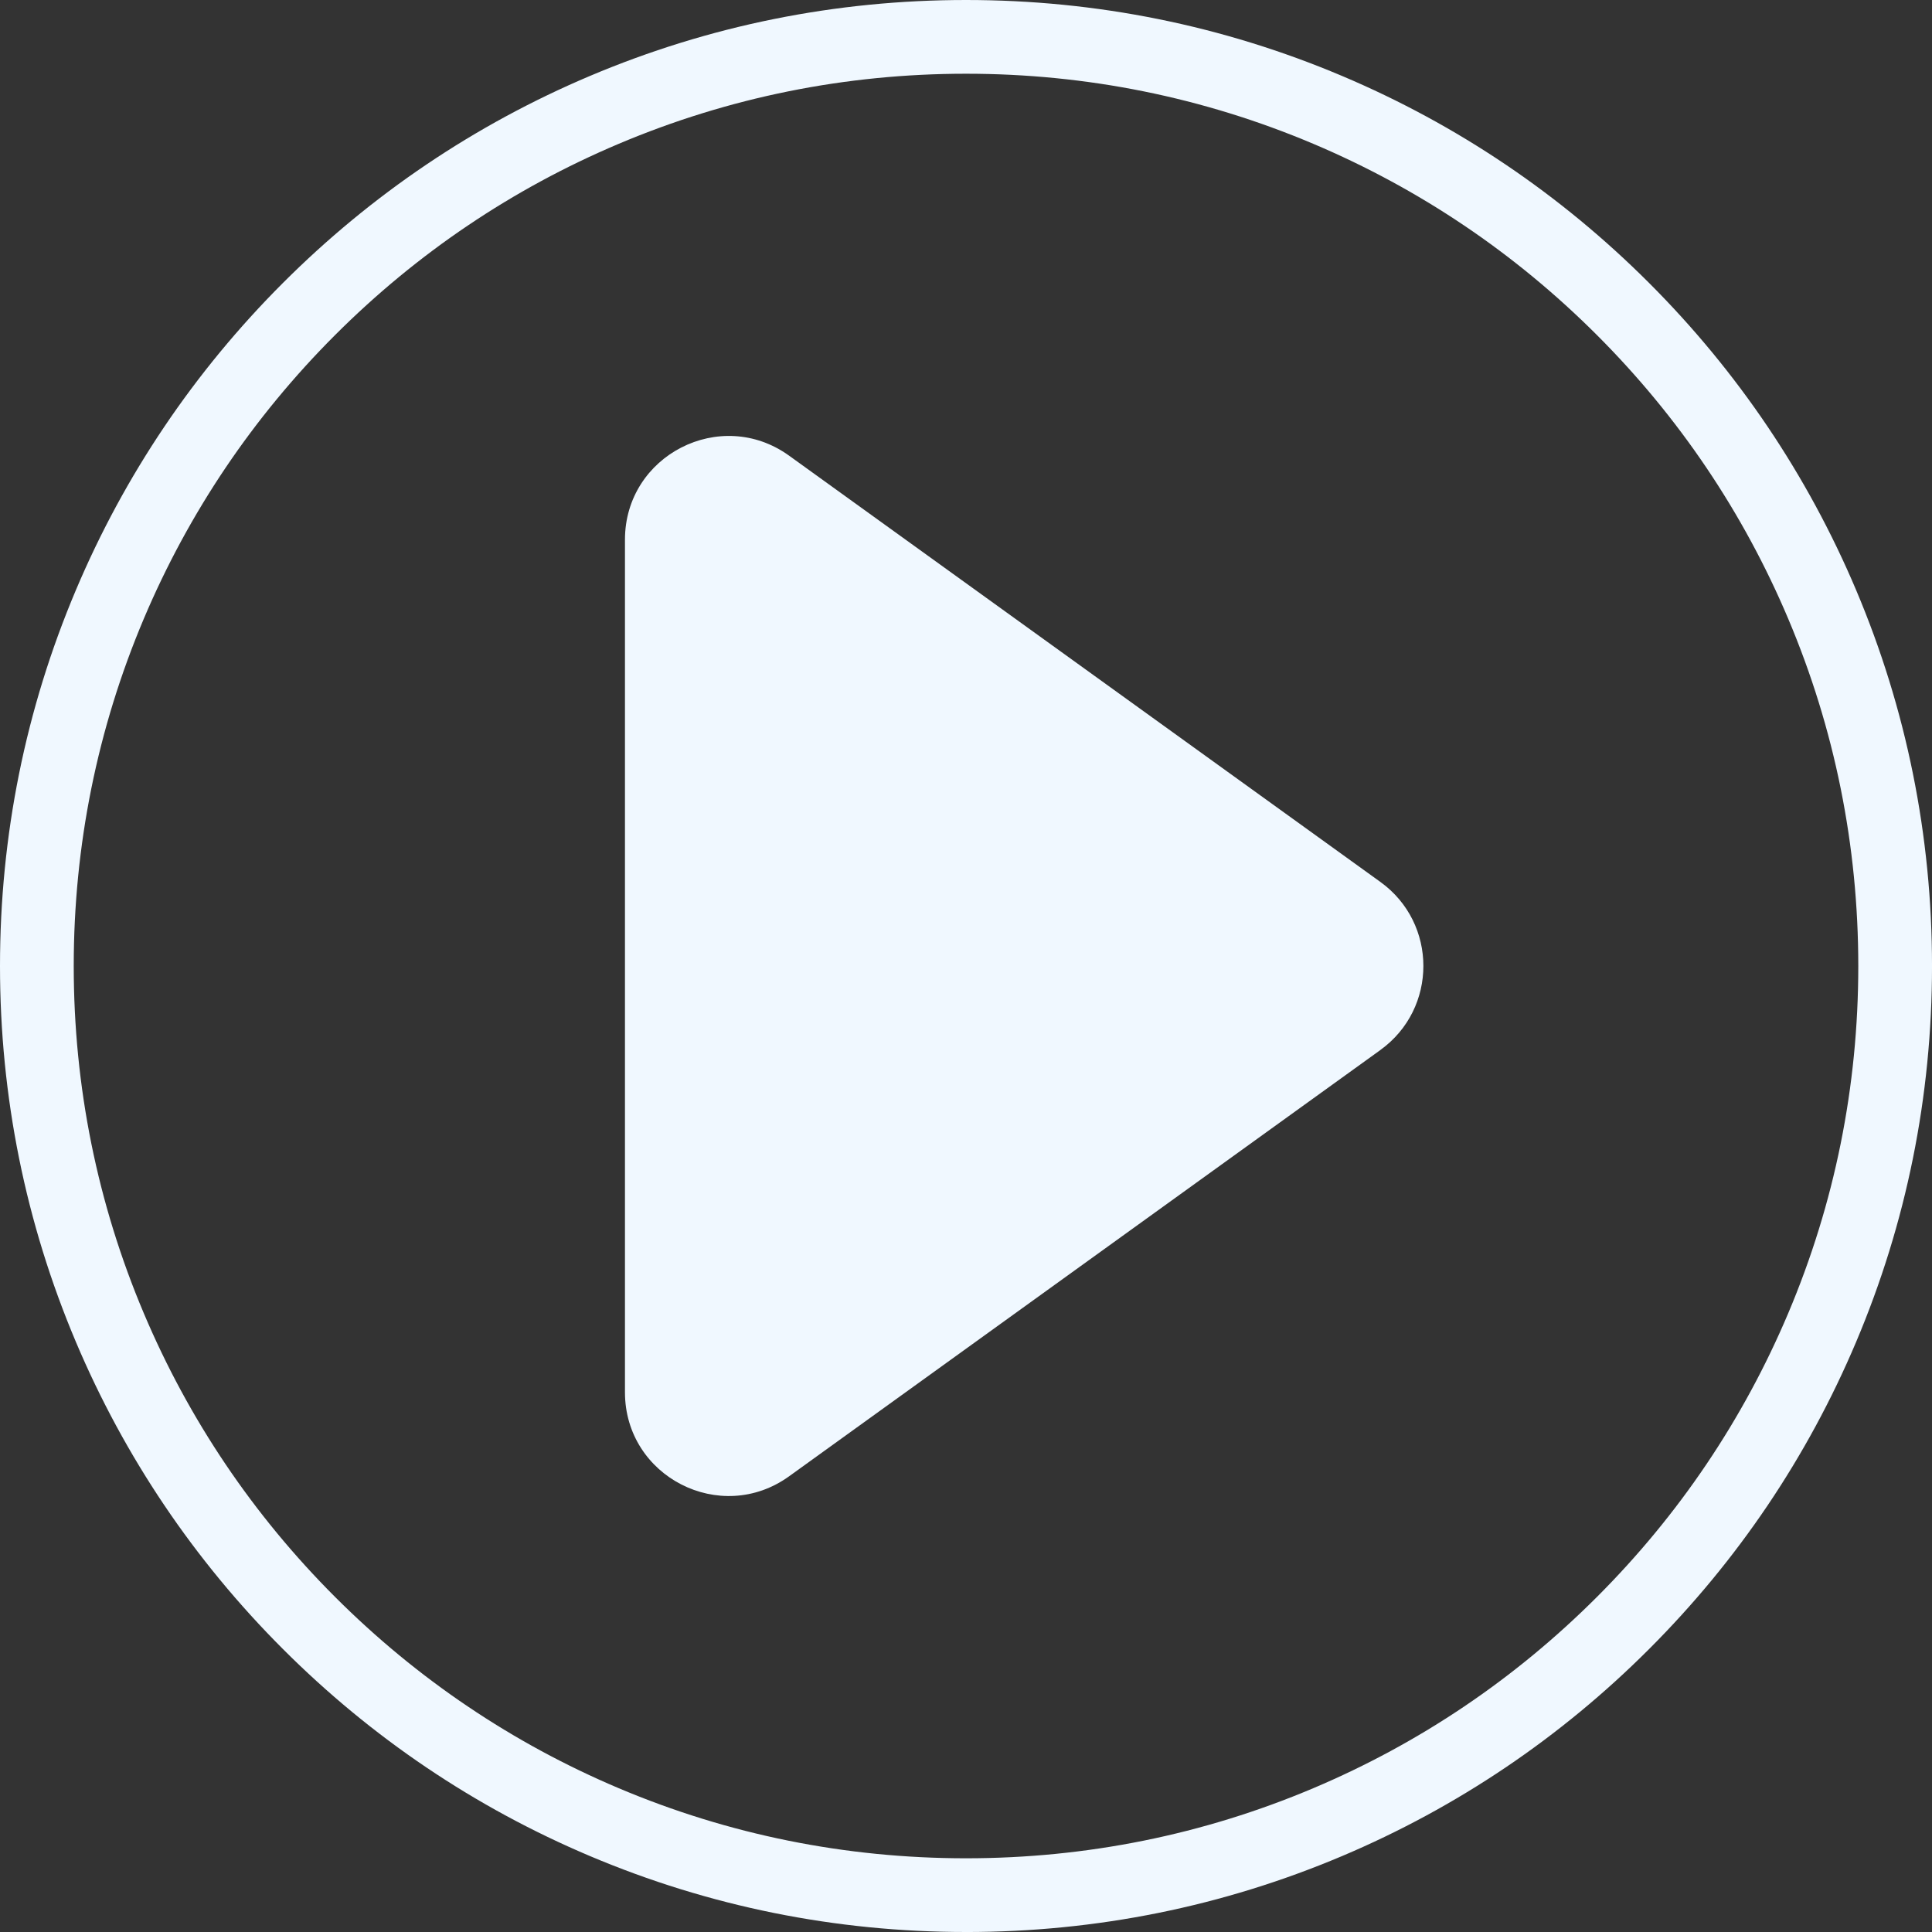 <?xml version="1.0" encoding="UTF-8"?>
<svg id="Capa_2" data-name="Capa 2" xmlns="http://www.w3.org/2000/svg" viewBox="0 0 956.69 956.69">
  <rect x="0" y="0" width="956.69" height="956.69" fill="#333333" stroke="none"/>
  <defs>
    <style>
      .cls-1 {
        fill: #f0f8ff;
      }
    </style>
  </defs>
  <g id="Objects">
    <g>
      <path class="cls-1" d="m478.35,956.69c-64.57,0-127.21-12.65-186.2-37.6-56.96-24.09-108.12-58.58-152.04-102.51-43.92-43.92-78.41-95.08-102.51-152.04C12.65,605.56,0,542.92,0,478.35s12.65-127.21,37.6-186.2c24.09-56.96,58.58-108.12,102.51-152.04,43.92-43.92,95.08-78.41,152.04-102.51C351.13,12.65,413.78,0,478.35,0s127.21,12.65,186.2,37.6c56.96,24.09,108.12,58.58,152.04,102.51,43.92,43.92,78.41,95.08,102.51,152.04,24.95,58.98,37.6,121.63,37.6,186.2s-12.65,127.22-37.6,186.2c-24.09,56.96-58.58,108.12-102.51,152.04-43.92,43.92-95.08,78.41-152.04,102.51-58.99,24.95-121.63,37.6-186.2,37.6Zm0-920.18c-59.66,0-117.52,11.68-171.98,34.71-52.61,22.25-99.86,54.11-140.45,94.7s-72.44,87.84-94.7,140.45c-23.03,54.46-34.71,112.32-34.71,171.98s11.68,117.52,34.71,171.98c22.25,52.61,54.11,99.86,94.7,140.45s87.84,72.44,140.45,94.7c54.46,23.03,112.32,34.71,171.98,34.71s117.52-11.68,171.98-34.71c52.61-22.25,99.86-54.11,140.45-94.7s72.44-87.84,94.7-140.45c23.04-54.46,34.71-112.32,34.71-171.98s-11.68-117.52-34.71-171.98c-22.25-52.61-54.11-99.86-94.7-140.45s-87.84-72.44-140.45-94.7c-54.46-23.03-112.32-34.71-171.98-34.71Z"/>
      <path class="cls-1" d="m683.54,519.95l-292.79,211.08c-33.92,24.46-81.28.22-81.28-41.61v-422.17c0-41.82,47.36-66.06,81.28-41.61l292.79,211.08c28.39,20.47,28.39,62.74,0,83.21Z"/>
    </g>
  </g>
</svg>